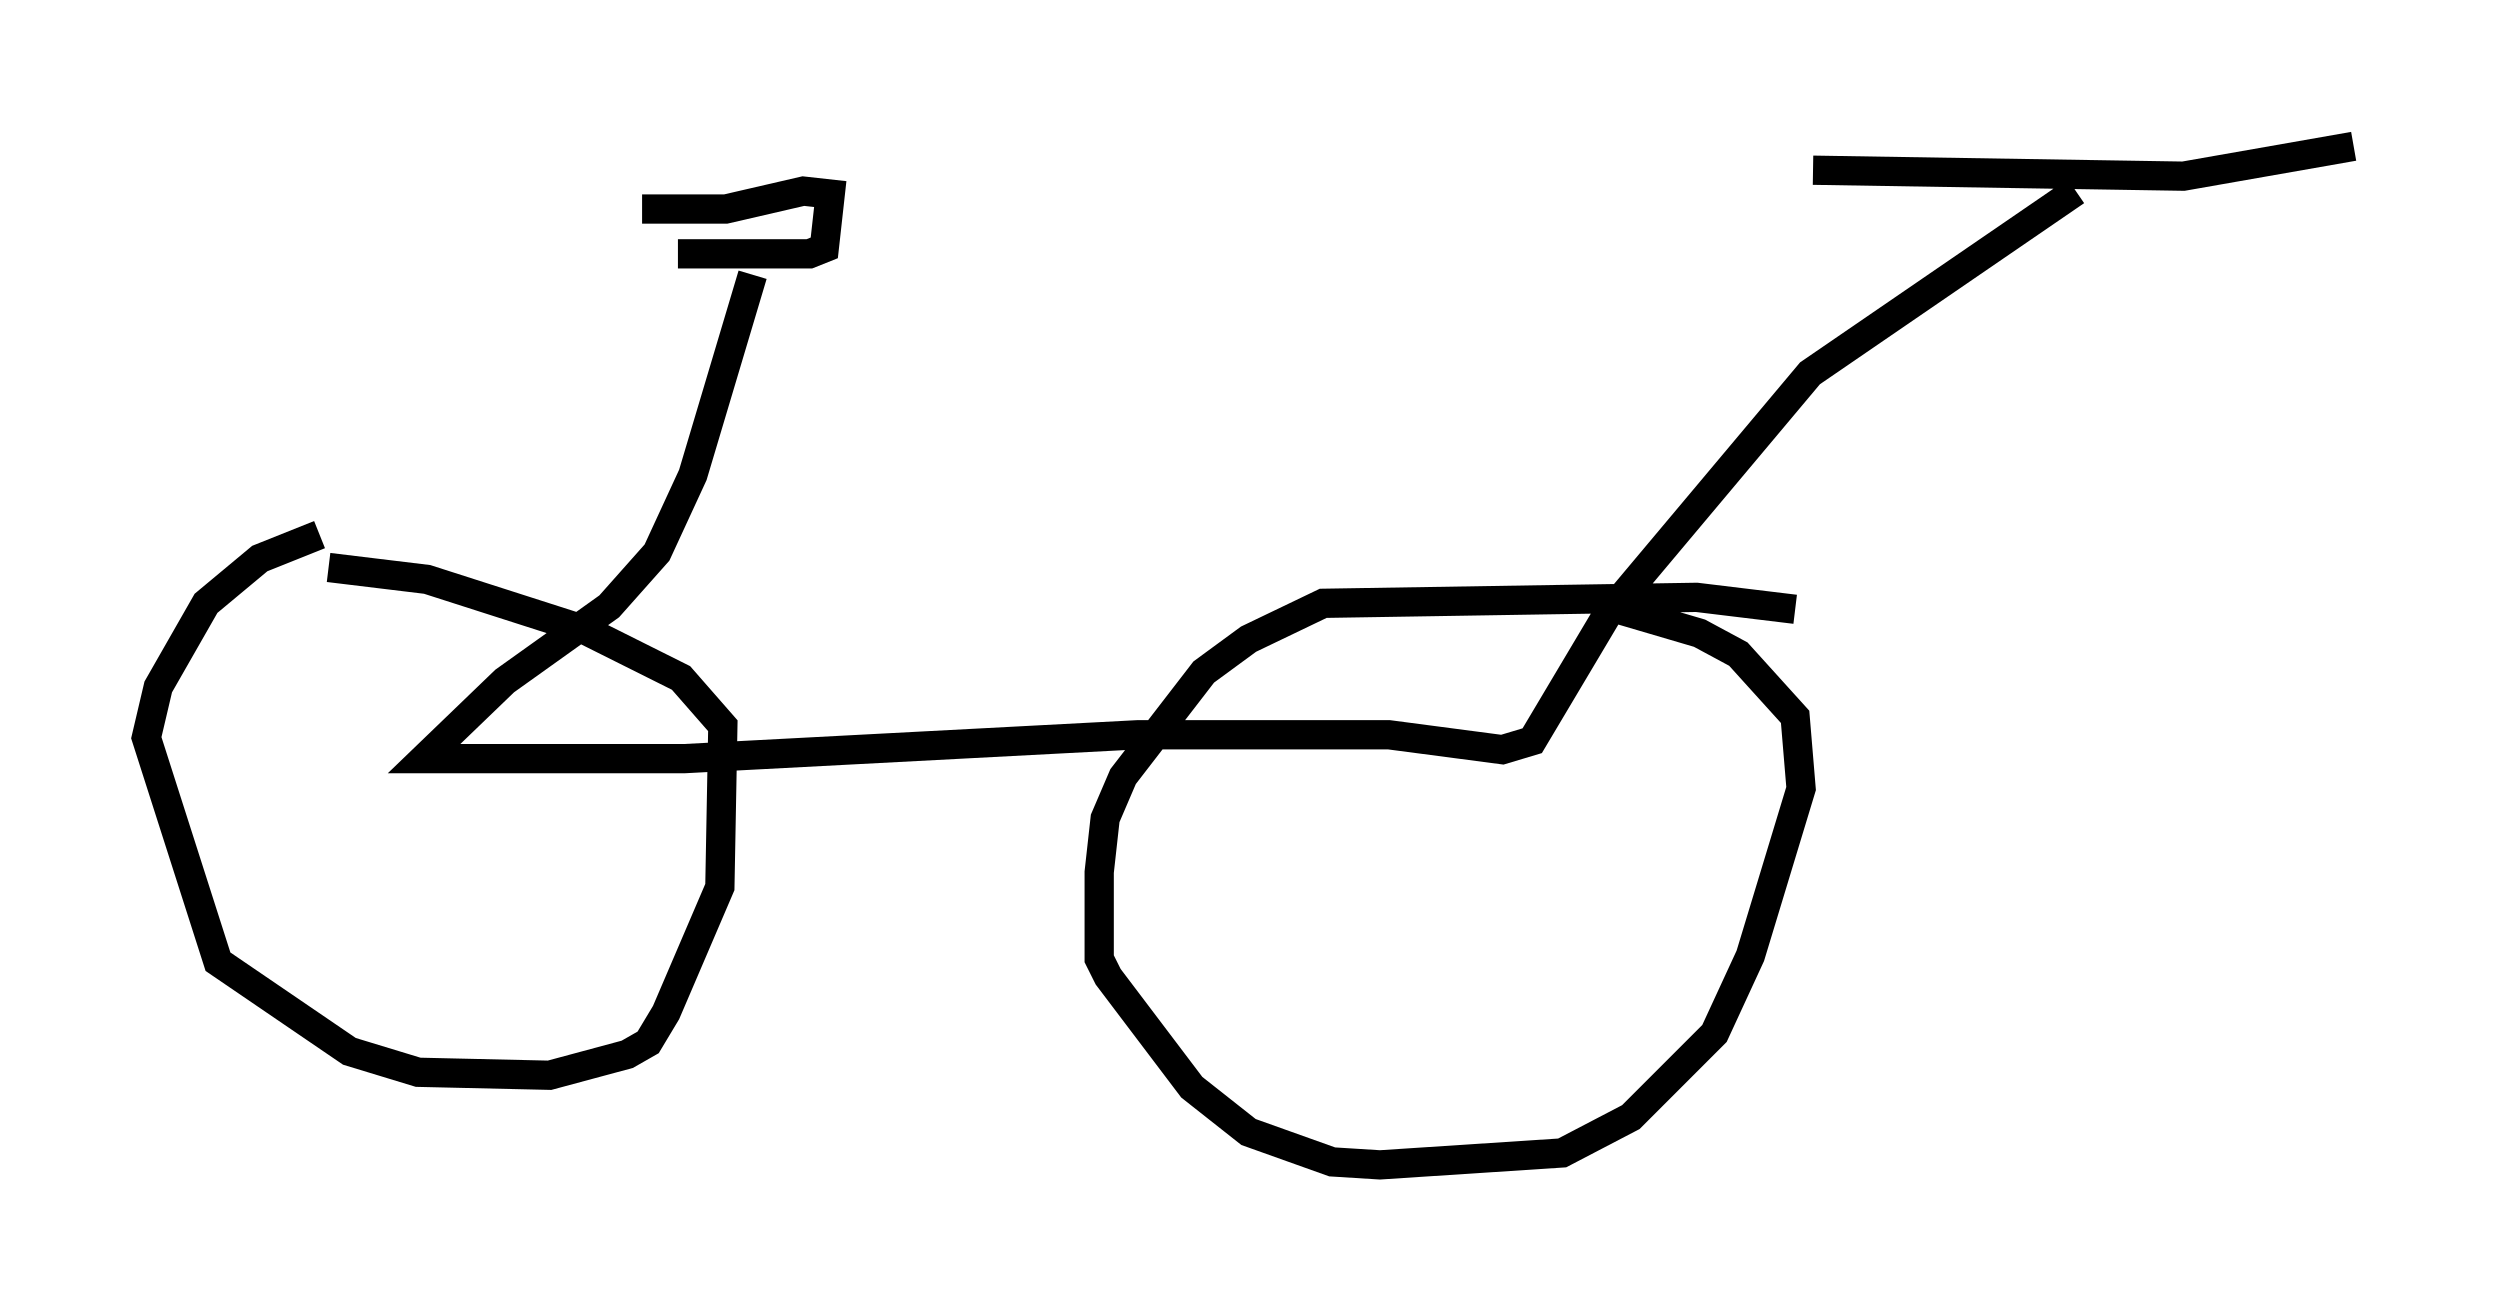 <?xml version="1.0" encoding="utf-8" ?>
<svg baseProfile="full" height="44.811" version="1.1" width="85.44" xmlns="http://www.w3.org/2000/svg" xmlns:ev="http://www.w3.org/2001/xml-events" xmlns:xlink="http://www.w3.org/1999/xlink"><defs /><rect fill="white" height="44.811" width="85.44" x="0" y="0" /><path d="M13.575, 18.169 m-2.654, 0.102 l-2.042, 0.817 -1.838, 1.531 l-1.633, 2.858 -0.408, 1.735 l2.45, 7.656 4.492, 3.063 l2.348, 0.715 4.492, 0.102 l2.654, -0.715 0.715, -0.408 l0.613, -1.021 1.838, -4.288 l0.102, -5.513 -1.429, -1.633 l-3.267, -1.633 -5.41, -1.735 l-3.369, -0.408 m50.123, 1.429 l-3.369, -0.408 -12.761, 0.204 l-2.552, 1.225 -1.531, 1.123 l-2.756, 3.573 -0.613, 1.429 l-0.204, 1.838 0.0, 2.96 l0.306, 0.613 2.858, 3.777 l1.94, 1.531 2.858, 1.021 l1.633, 0.102 6.227, -0.408 l2.348, -1.225 2.858, -2.858 l1.225, -2.654 1.735, -5.717 l-0.204, -2.45 -1.94, -2.144 l-1.327, -0.715 -3.471, -1.021 m7.35, -14.802 l12.658, 0.204 5.819, -1.021 m-9.494, 1.531 l-9.086, 6.227 -6.942, 8.269 l-2.552, 4.288 -1.021, 0.306 l-3.879, -0.51 -8.575, 0.0 l-15.517, 0.817 -8.881, 0.0 l2.756, -2.654 3.573, -2.552 l1.633, -1.838 1.225, -2.654 l2.042, -6.84 m-2.552, -0.715 l4.492, 0.0 0.51, -0.204 l0.204, -1.838 -0.919, -0.102 l-2.654, 0.613 -2.858, 0.0 " fill="none" stroke="black" stroke-width="1" /></svg>